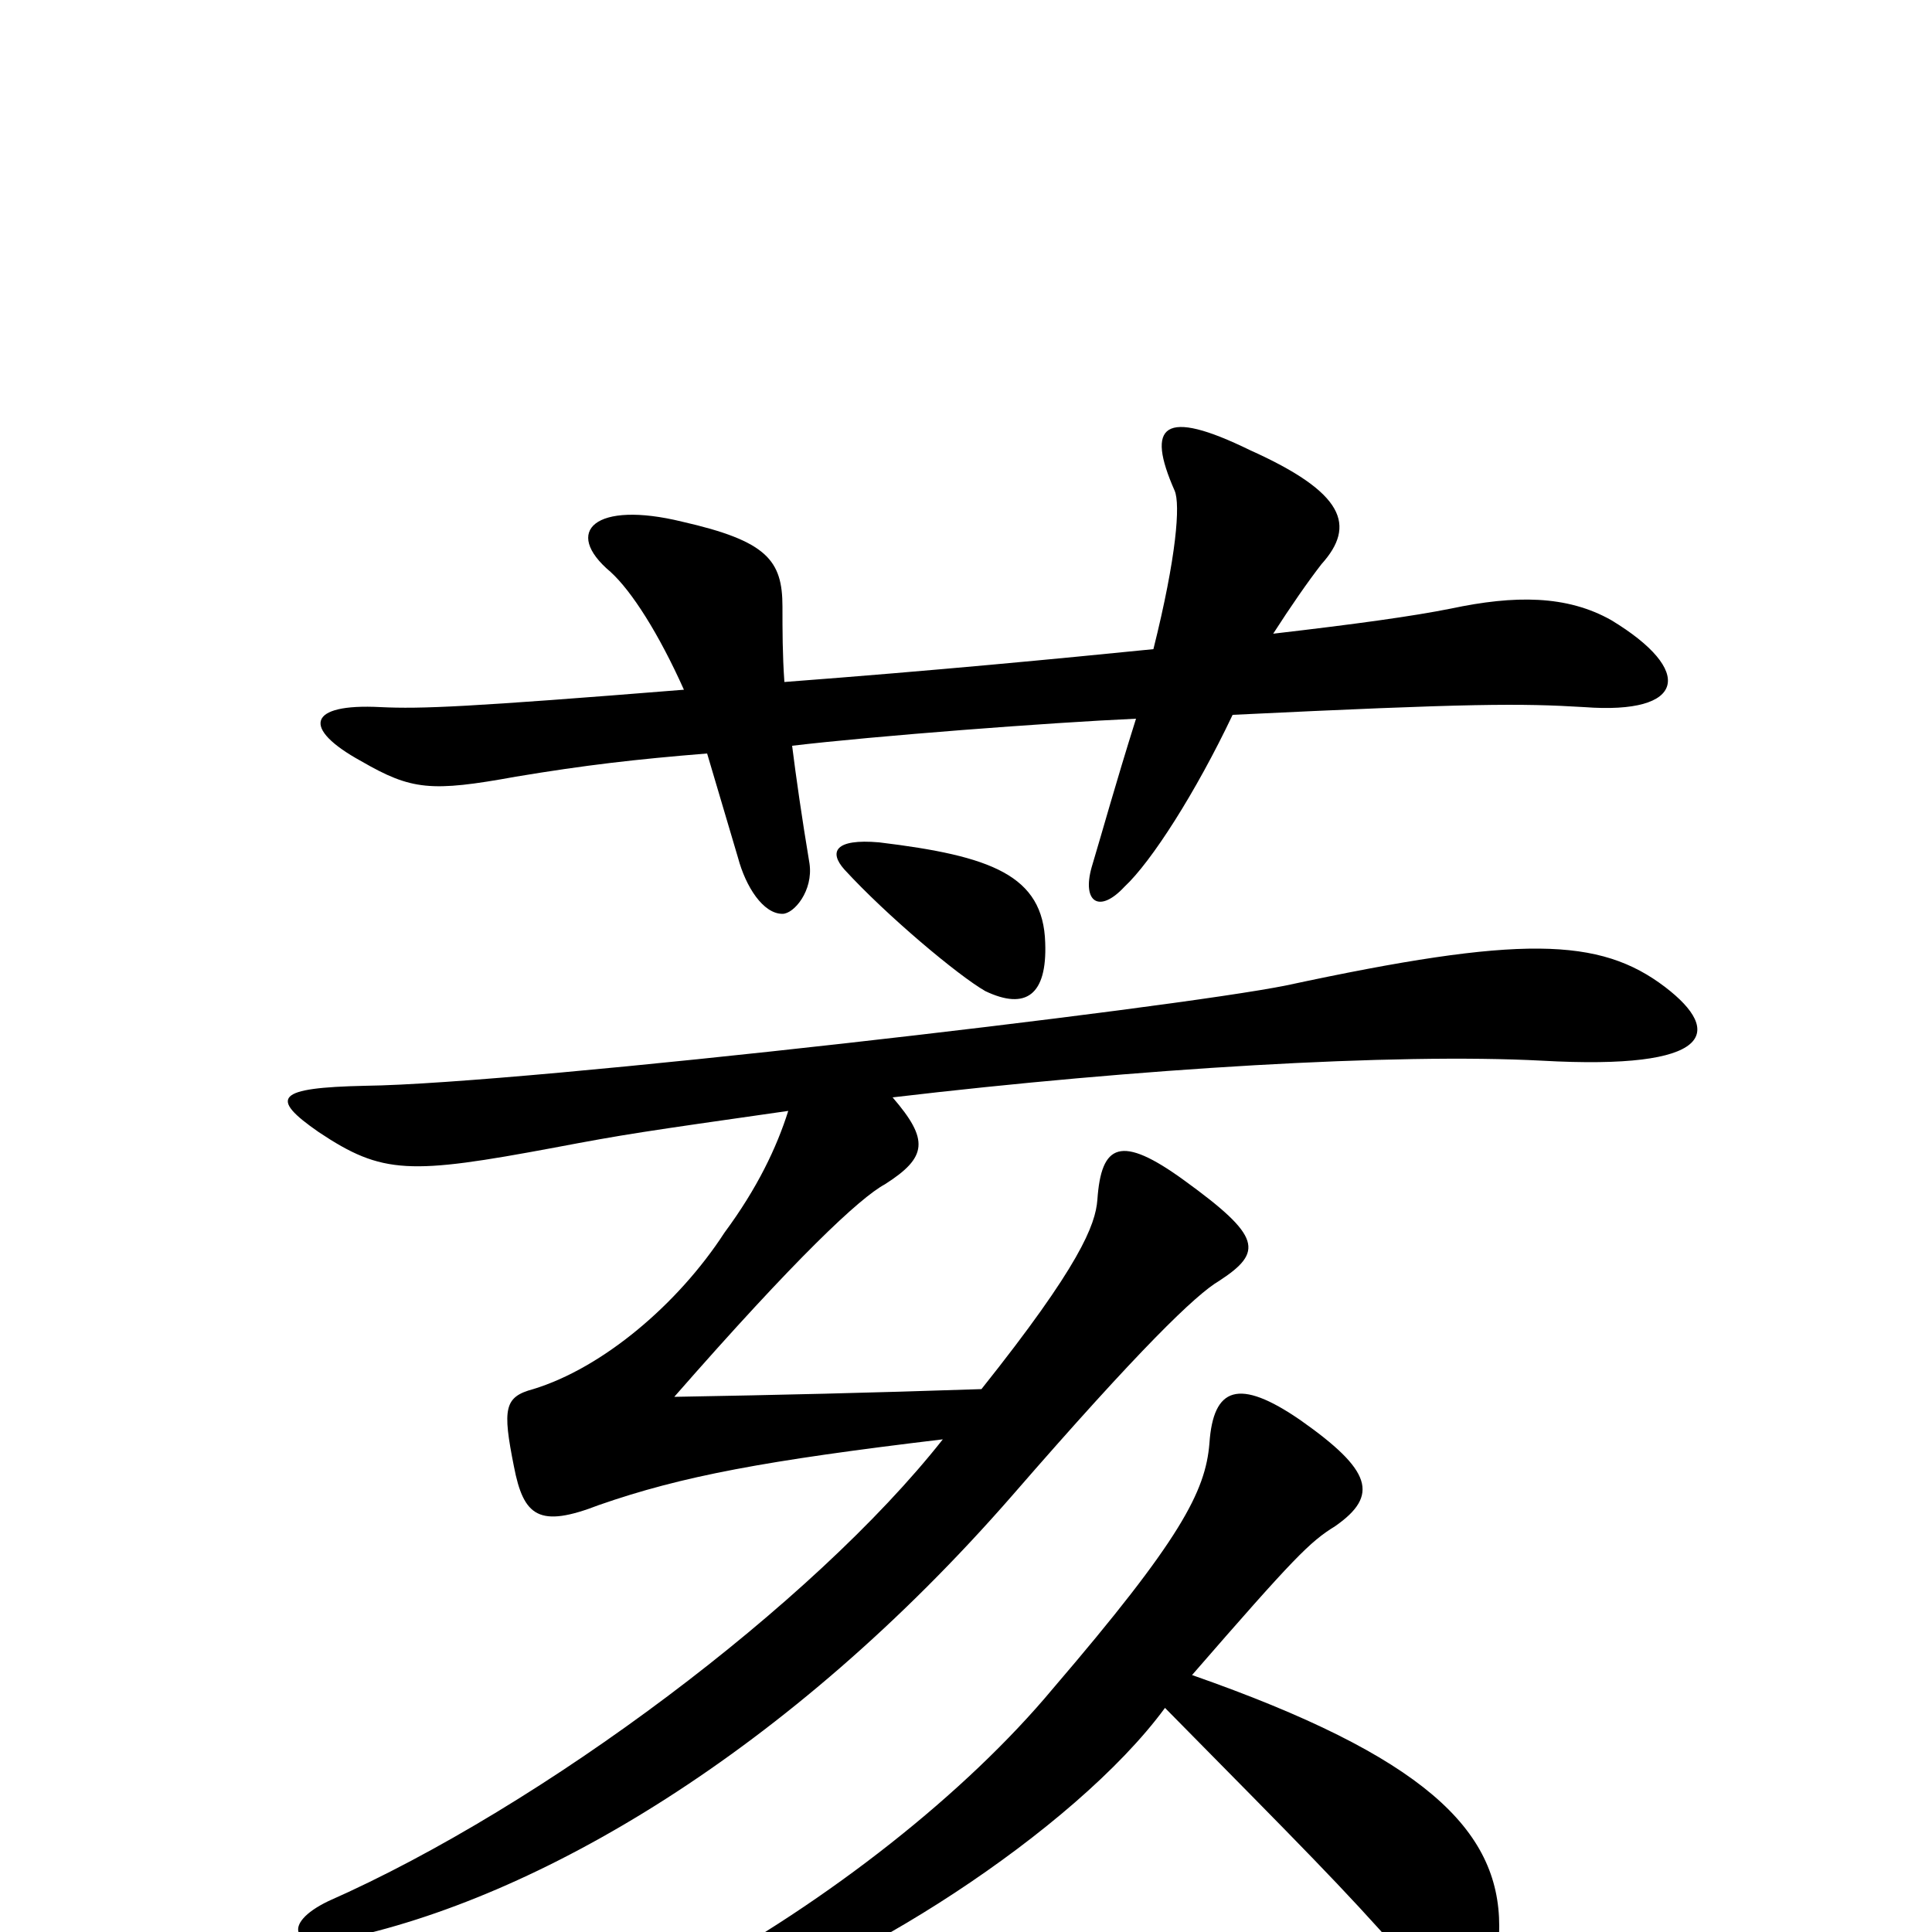 <svg xmlns="http://www.w3.org/2000/svg" viewBox="0 -1000 1000 1000">
	<path fill="#000000" d="M406 -647C405 -661 405 -674 405 -686C405 -710 397 -720 353 -730C308 -741 291 -725 316 -704C327 -694 341 -672 354 -643C242 -634 218 -633 197 -634C159 -636 156 -623 187 -606C213 -591 223 -590 267 -598C303 -604 329 -607 366 -610C371 -593 374 -583 382 -556C386 -541 395 -527 405 -527C411 -527 421 -539 419 -553C415 -577 412 -598 410 -614C452 -619 543 -626 588 -628C577 -593 571 -571 565 -551C560 -533 569 -527 582 -541C596 -554 619 -590 638 -630C762 -636 787 -636 820 -634C873 -630 877 -653 834 -679C811 -692 784 -692 751 -685C731 -681 702 -677 659 -672C668 -686 677 -699 684 -708C702 -728 696 -745 647 -767C602 -789 593 -780 608 -746C611 -739 609 -712 597 -664C547 -659 485 -653 406 -647ZM603 -116C675 -43 695 -23 725 11C751 42 776 39 776 -3C776 -53 737 -91 617 -133C670 -194 678 -202 691 -210C714 -226 710 -239 673 -265C641 -287 628 -282 626 -253C624 -228 611 -203 545 -126C500 -72 429 -16 355 24C336 33 341 48 368 41C438 23 556 -52 603 -116ZM408 -425C402 -406 392 -385 375 -362C351 -325 312 -292 276 -281C261 -277 260 -271 266 -241C271 -215 279 -209 310 -221C353 -236 396 -244 488 -255C421 -170 281 -65 170 -16C145 -4 152 9 176 4C278 -17 408 -93 524 -226C590 -302 619 -330 631 -337C654 -352 653 -360 613 -389C580 -413 570 -408 568 -379C567 -366 559 -345 508 -281C448 -279 405 -278 349 -277C412 -349 445 -380 458 -387C480 -401 481 -410 462 -432C589 -447 722 -455 798 -451C887 -446 892 -466 862 -489C828 -515 787 -516 666 -490C607 -478 272 -439 189 -438C143 -437 139 -432 165 -414C198 -392 212 -392 287 -406C324 -413 331 -414 408 -425ZM455 -564C432 -566 429 -559 437 -550C459 -526 496 -495 510 -487C531 -477 542 -485 541 -512C540 -547 513 -557 455 -564Z"/>
</svg>